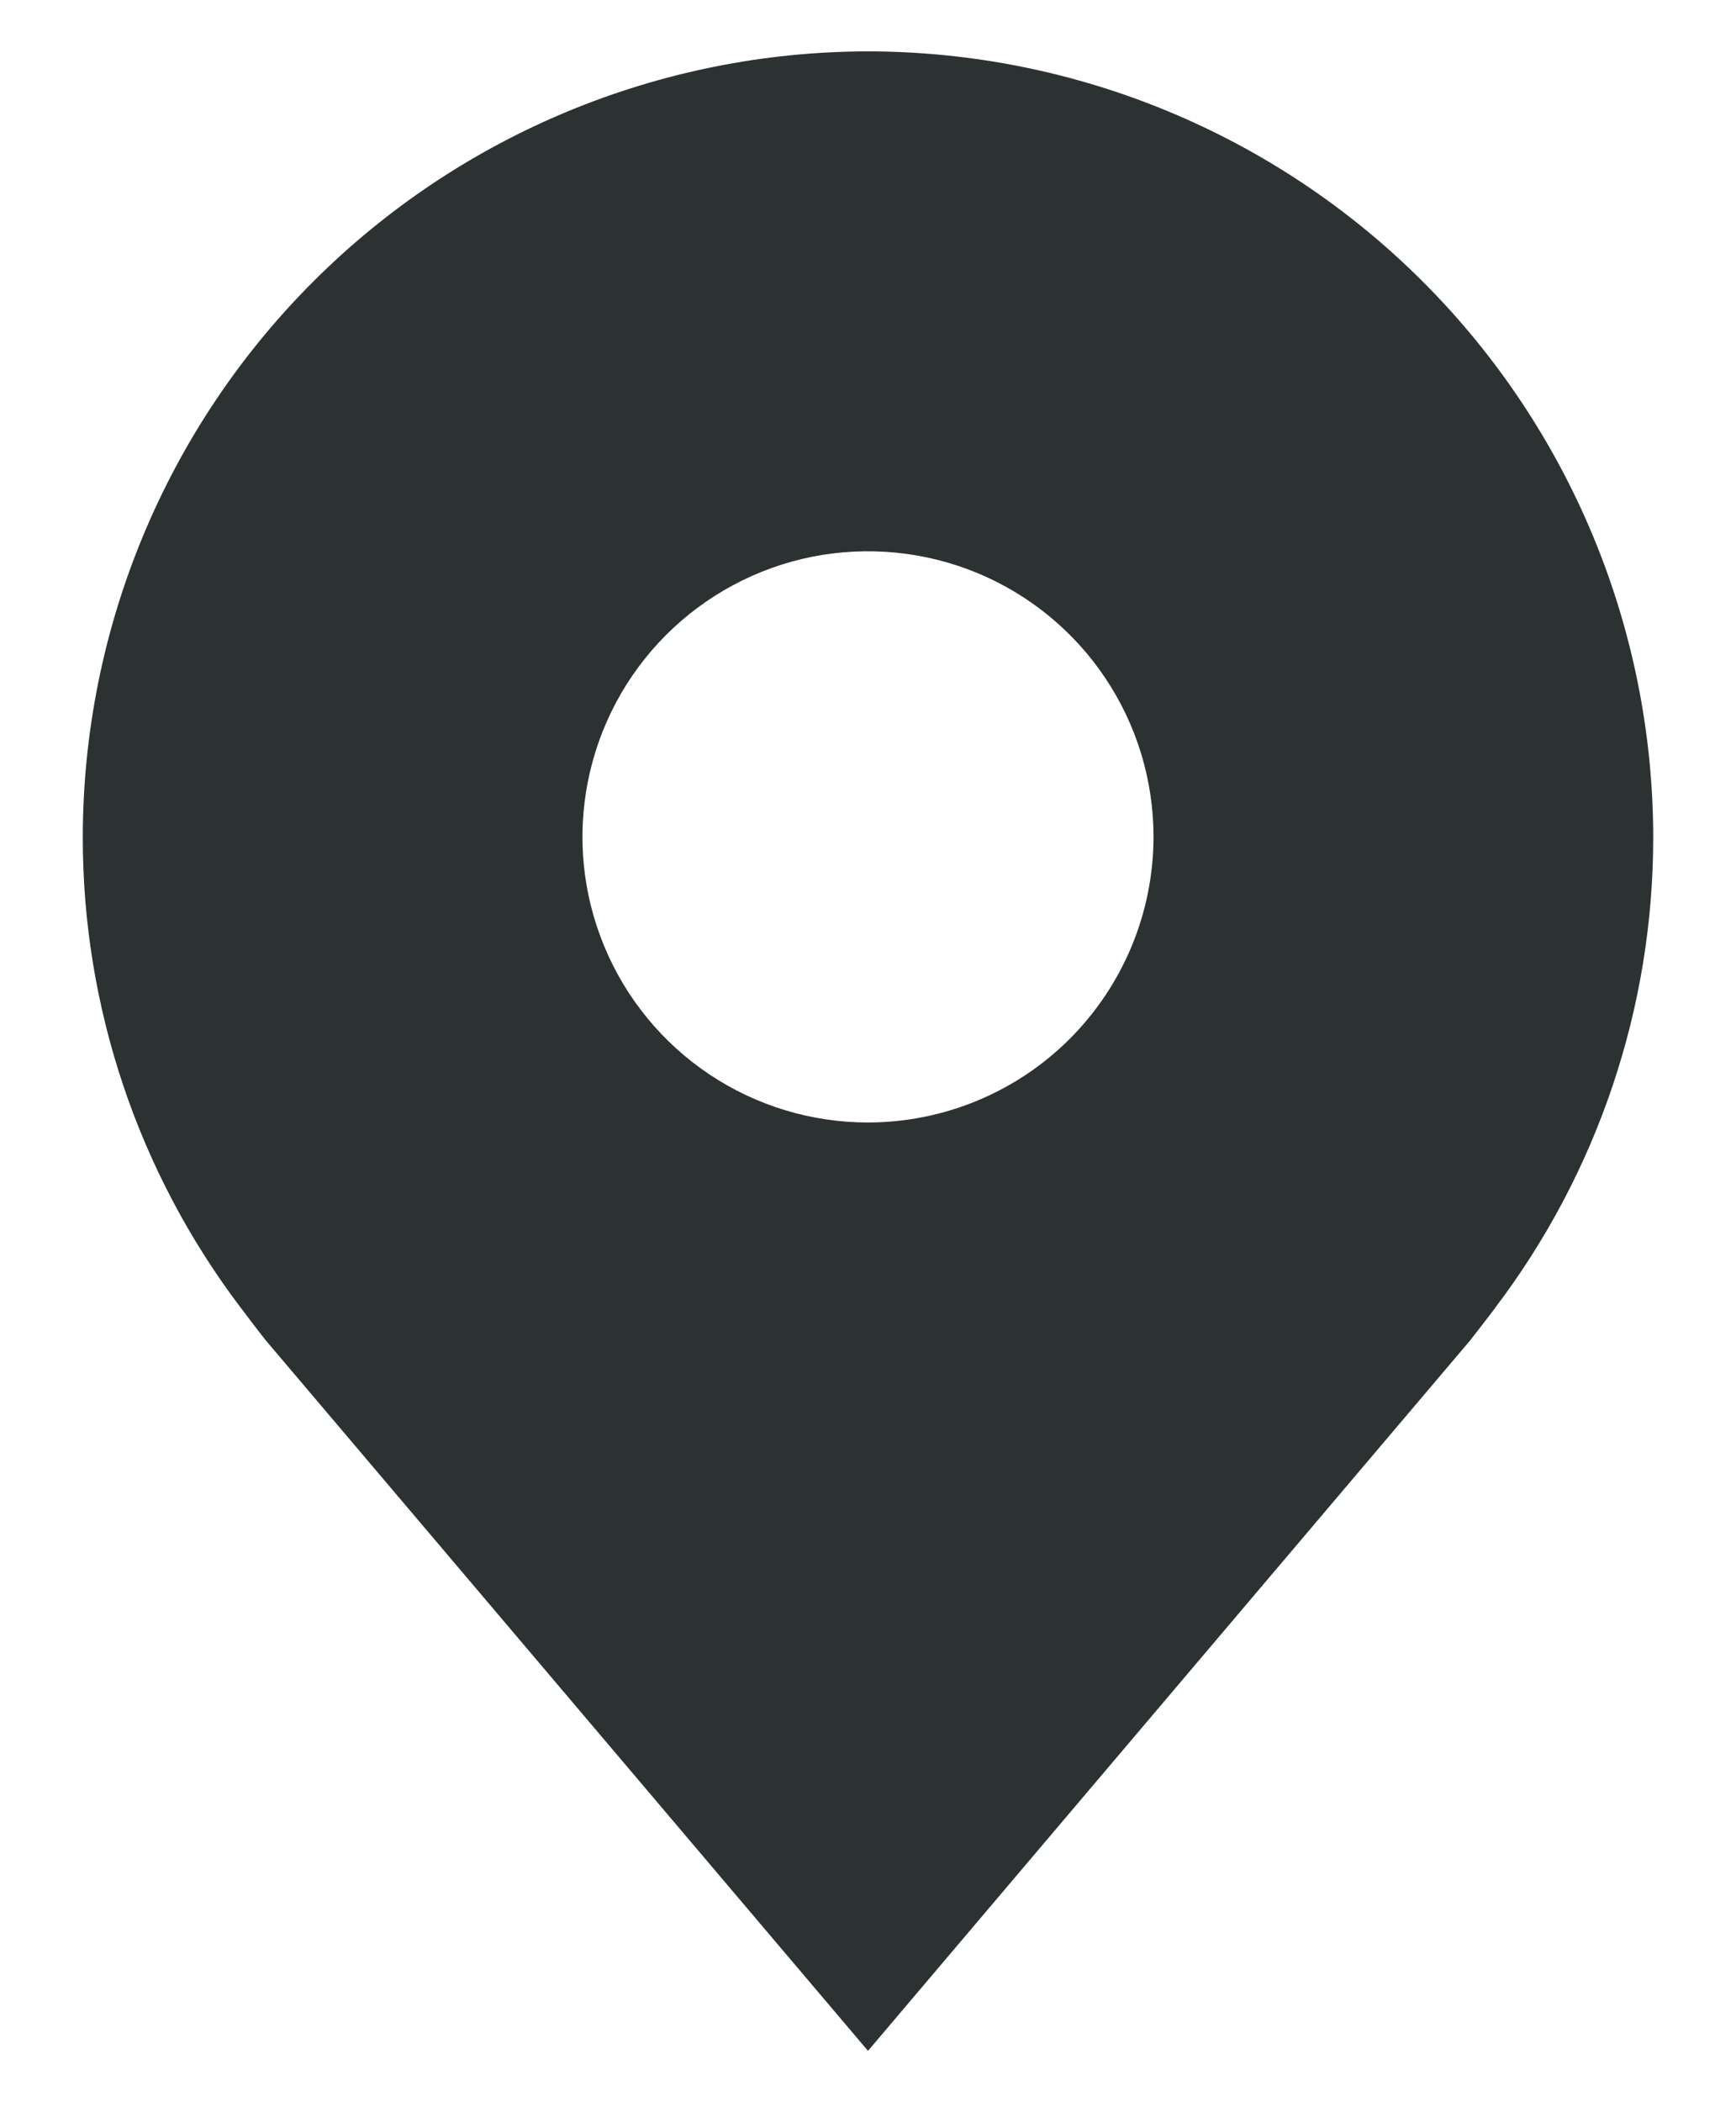 <svg width="19" height="23" viewBox="0 0 19 23" fill="none" xmlns="http://www.w3.org/2000/svg">
<path d="M9.5 0.562C7.222 0.565 5.037 1.471 3.426 3.083C1.815 4.694 0.909 6.878 0.906 9.156C0.904 11.018 1.512 12.829 2.638 14.312C2.638 14.312 2.872 14.621 2.91 14.666L9.5 22.438L16.093 14.662C16.127 14.62 16.363 14.312 16.363 14.312L16.363 14.31C17.488 12.828 18.096 11.017 18.094 9.156C18.091 6.878 17.185 4.694 15.574 3.083C13.963 1.471 11.778 0.565 9.5 0.562ZM9.5 12.281C8.882 12.281 8.278 12.098 7.764 11.755C7.25 11.411 6.849 10.923 6.613 10.352C6.376 9.781 6.314 9.153 6.435 8.547C6.556 7.94 6.853 7.384 7.29 6.947C7.727 6.51 8.284 6.212 8.89 6.091C9.497 5.971 10.125 6.033 10.696 6.269C11.267 6.506 11.755 6.906 12.098 7.42C12.442 7.934 12.625 8.538 12.625 9.156C12.624 9.985 12.294 10.779 11.709 11.365C11.123 11.951 10.329 12.28 9.5 12.281Z" fill="#2C3131"/>
</svg>
